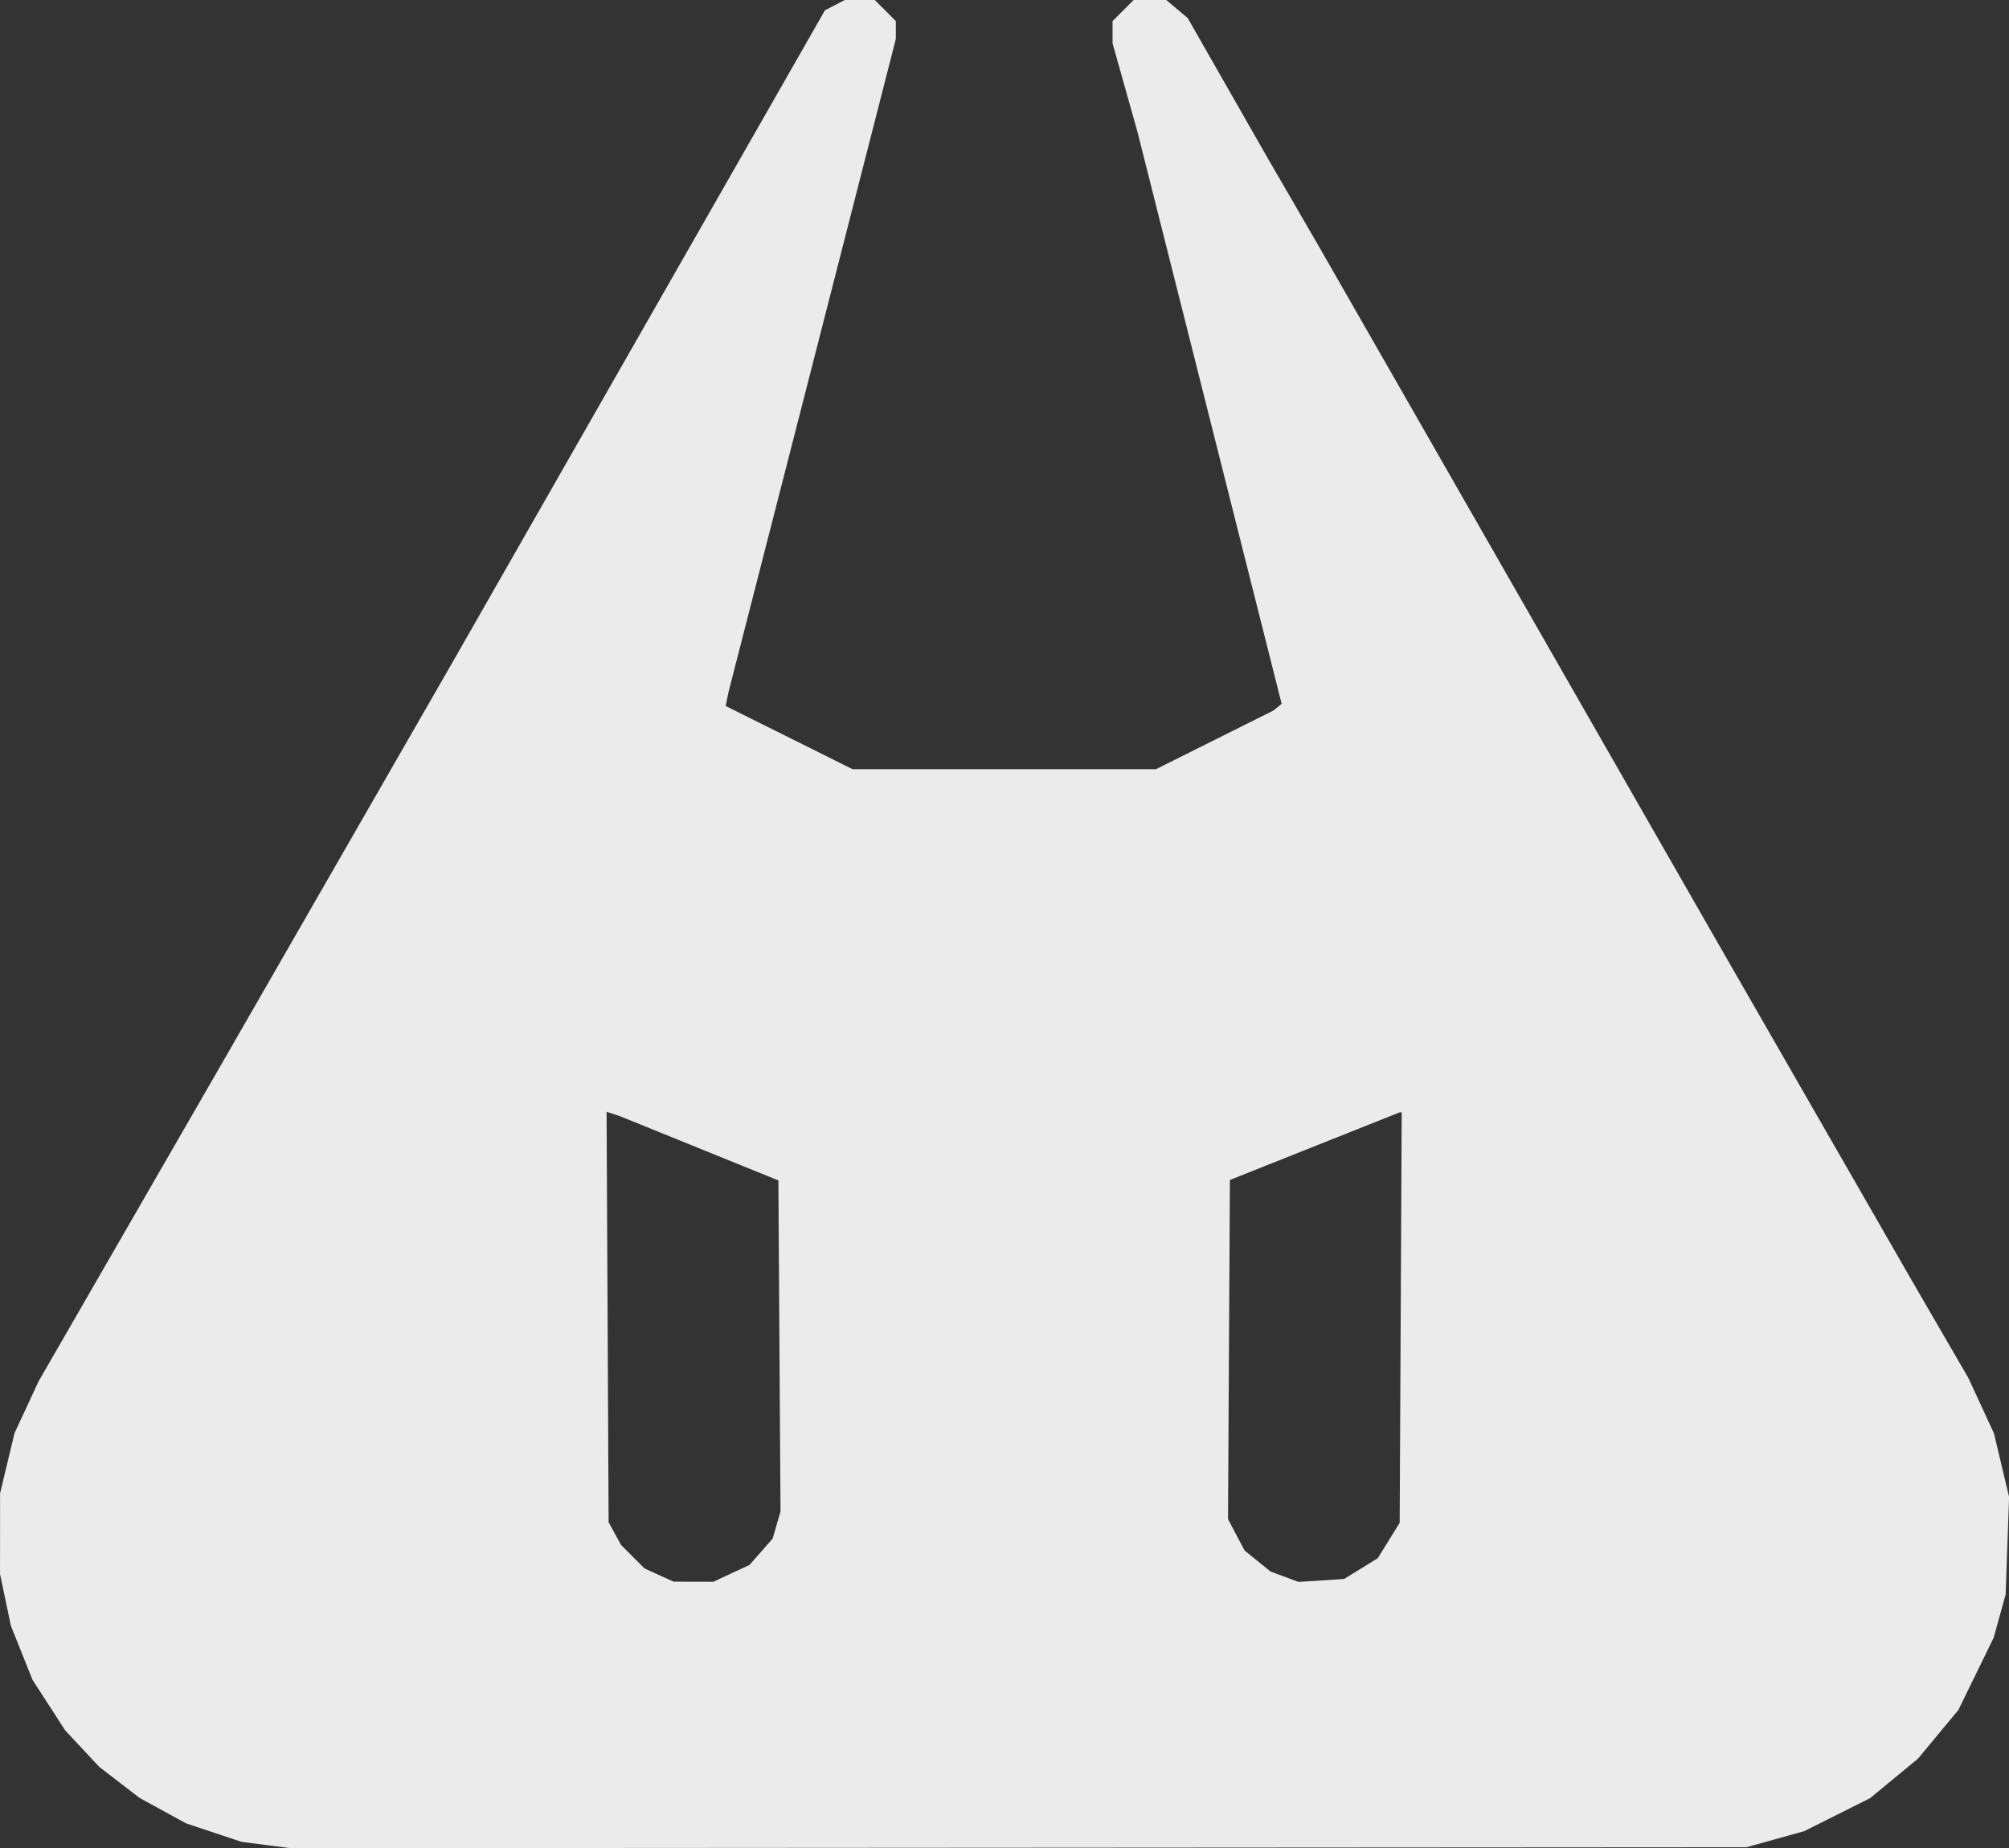 <svg viewBox="0 0 147.16 135.4"
  xmlns="http://www.w3.org/2000/svg">
  <rect x="0" y="0" width="147.16" height="135.4" fill="#333333" stroke="none"/>
  <g id="layer1" transform="translate(-8.68,-2.965)">
    <path style="fill:#ebebeb" d="m 28.169,138.134 -1.81,-0.235 -2.027,-0.677 -2.027,-0.677 -1.701,-0.931 -1.701,-0.931 -1.474,-1.135 -1.474,-1.136 -1.25,-1.339 -1.25,-1.339 -1.197,-1.851 -1.197,-1.851 -0.791,-1.977 -0.791,-1.977 -0.399,-1.897 -0.399,-1.897 0.002,-2.959 0.002,-2.959 0.528,-2.201 0.528,-2.201 0.882,-1.9 0.882,-1.9 6.56,-11.377 6.56,-11.377 4.563,-7.938 4.563,-7.938 4.03,-7.011 4.03,-7.011 13.648,-23.897 13.648,-23.897 0.731,-0.378 0.731,-0.378 h 1.092 1.092 l 0.773,0.773 0.773,0.773 v 0.657 0.657 l -3.138,12.261 -3.138,12.261 -2.985,11.642 -2.985,11.642 -0.11,0.529 -0.11,0.529 4.648,2.315 4.648,2.315 h 11.114 11.114 l 4.296,-2.146 4.296,-2.146 0.306,-0.247 0.306,-0.247 -5.282,-20.956 -5.282,-20.956 -0.911,-3.24 -0.911,-3.24 v -0.815 -0.815 l 0.773,-0.773 0.773,-0.773 h 1.191 1.191 l 0.787,0.662 0.787,0.662 2.908,5.093 2.908,5.093 1.917,3.307 1.917,3.307 14.621,25.532 14.621,25.532 7.069,12.303 7.069,12.303 2.077,3.579 2.077,3.579 0.938,2.03 0.938,2.03 0.554,2.329 0.554,2.329 -0.126,3.572 -0.126,3.572 -0.439,1.587 -0.439,1.587 -1.293,2.646 -1.293,2.646 -1.479,1.783 -1.479,1.783 -1.753,1.446 -1.753,1.446 -2.411,1.208 -2.411,1.208 -2.117,0.59 -2.117,0.59 -53.314,0.035 -53.314,0.035 z m 34.091,-19.904 1.325,-0.617 0.846,-0.964 0.846,-0.964 0.288,-0.997 0.288,-0.997 -0.078,-12.123 -0.078,-12.123 -5.821,-2.361 -5.821,-2.361 -0.471,-0.154 -0.471,-0.154 0.074,15.036 0.074,15.036 0.455,0.832 0.455,0.832 0.862,0.862 0.862,0.862 1.064,0.483 1.064,0.483 1.455,0.003 1.455,0.003 z m 46.109,-0.348 1.236,-0.764 0.801,-1.295 0.801,-1.295 0.074,-15.036 0.074,-15.036 -0.074,0.001 -0.074,10e-4 -6.218,2.477 -6.218,2.477 -0.069,12.425 -0.069,12.425 0.608,1.15 0.608,1.15 0.949,0.768 0.949,0.768 1.025,0.381 1.025,0.381 1.668,-0.108 1.668,-0.108 z" id="path1" />
  </g>
</svg>
